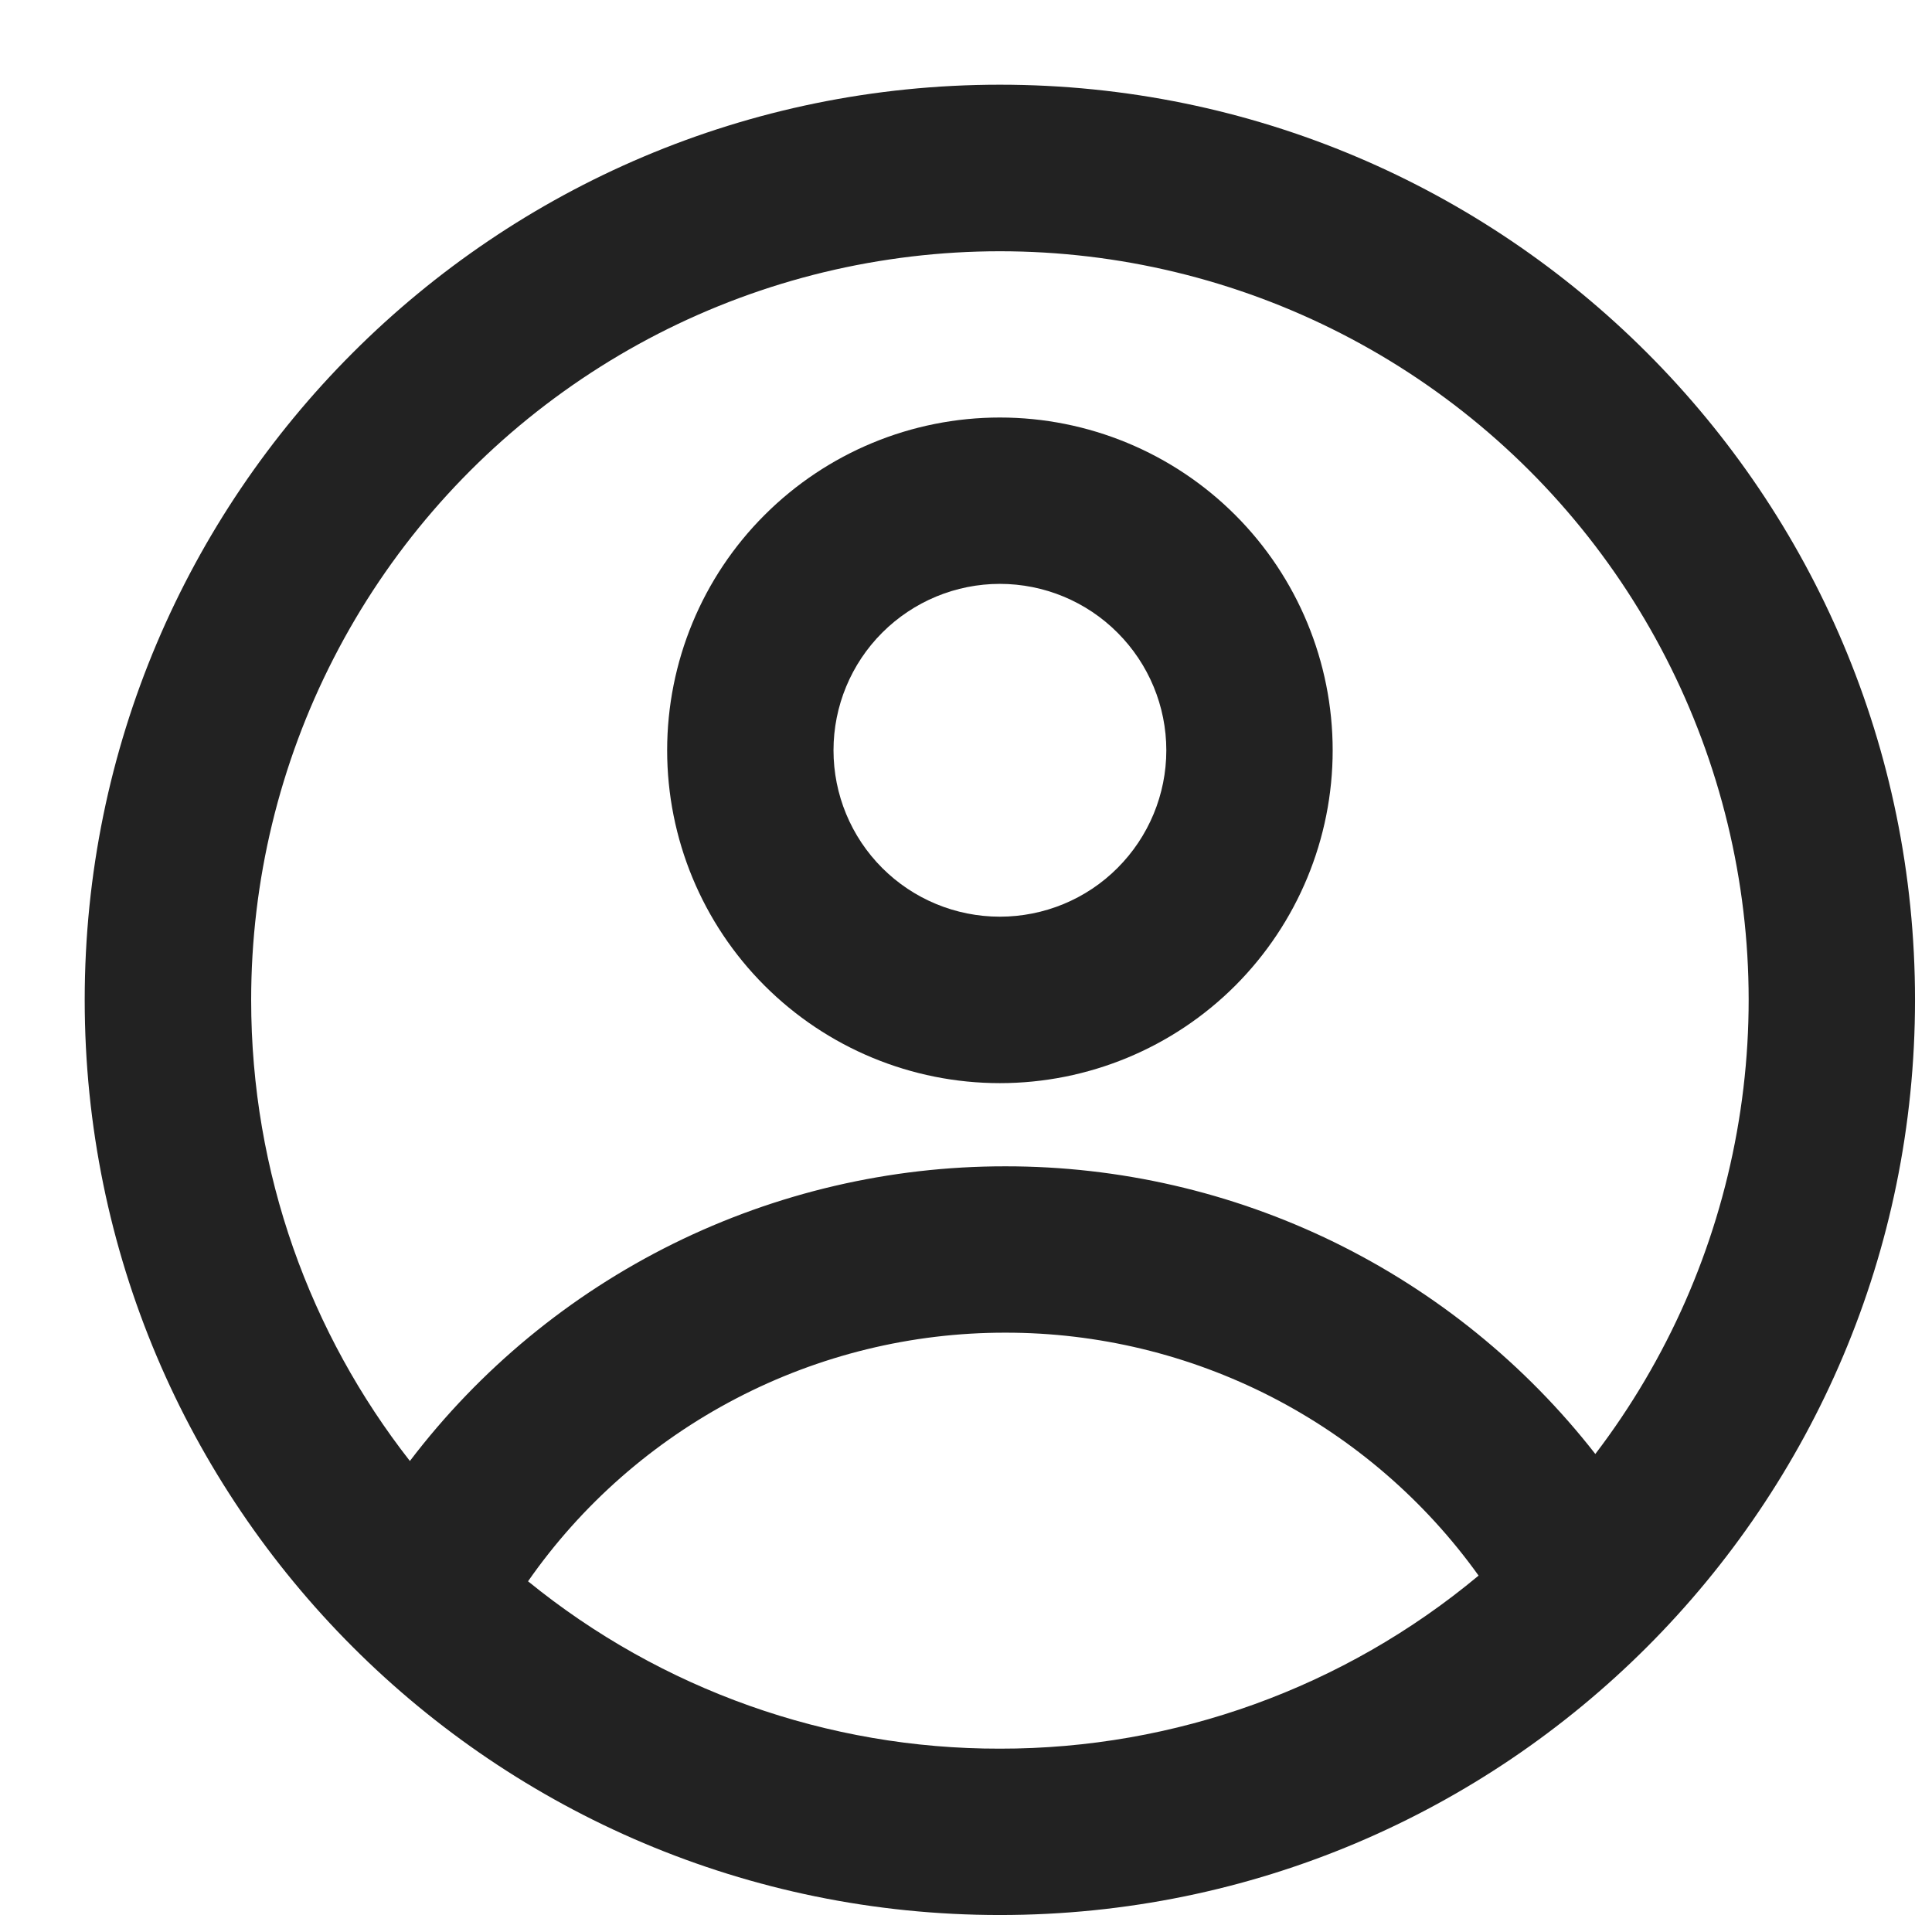 <svg width="19" height="19" viewBox="0 0 19 19" fill="none" xmlns="http://www.w3.org/2000/svg">
<path fill-rule="evenodd" clip-rule="evenodd" d="M13.106 7.379C13.106 8.247 12.761 9.079 12.148 9.693C11.534 10.307 10.701 10.652 9.833 10.652C8.965 10.652 8.133 10.307 7.519 9.693C6.905 9.079 6.561 8.247 6.561 7.379C6.561 6.511 6.905 5.678 7.519 5.065C8.133 4.451 8.965 4.106 9.833 4.106C10.701 4.106 11.534 4.451 12.148 5.065C12.761 5.678 13.106 6.511 13.106 7.379ZM11.47 7.379C11.47 7.813 11.297 8.229 10.99 8.536C10.684 8.843 10.267 9.015 9.833 9.015C9.399 9.015 8.983 8.843 8.676 8.536C8.369 8.229 8.197 7.813 8.197 7.379C8.197 6.945 8.369 6.529 8.676 6.222C8.983 5.915 9.399 5.742 9.833 5.742C10.267 5.742 10.684 5.915 10.99 6.222C11.297 6.529 11.47 6.945 11.47 7.379Z" fill="#222222"/>
<path fill-rule="evenodd" clip-rule="evenodd" d="M9.833 0.833C4.863 0.833 0.833 4.863 0.833 9.833C0.833 14.804 4.863 18.833 9.833 18.833C14.804 18.833 18.833 14.804 18.833 9.833C18.833 4.863 14.804 0.833 9.833 0.833ZM2.47 9.833C2.47 11.543 3.053 13.118 4.031 14.368C4.717 13.466 5.603 12.735 6.619 12.232C7.635 11.73 8.753 11.469 9.887 11.47C11.005 11.469 12.109 11.723 13.115 12.213C14.121 12.704 15.001 13.417 15.689 14.299C16.398 13.369 16.875 12.284 17.081 11.133C17.288 9.982 17.217 8.799 16.875 7.681C16.533 6.563 15.93 5.542 15.115 4.703C14.3 3.865 13.298 3.232 12.19 2.858C11.082 2.484 9.901 2.379 8.745 2.552C7.589 2.724 6.49 3.17 5.54 3.852C4.59 4.533 3.816 5.431 3.282 6.472C2.748 7.512 2.47 8.664 2.47 9.833ZM9.833 17.197C8.143 17.2 6.504 16.618 5.193 15.551C5.72 14.795 6.423 14.179 7.24 13.753C8.057 13.327 8.965 13.105 9.887 13.106C10.796 13.105 11.694 13.322 12.503 13.737C13.312 14.153 14.011 14.755 14.541 15.495C13.22 16.597 11.554 17.199 9.833 17.197Z" fill="#222222"/>
</svg>
